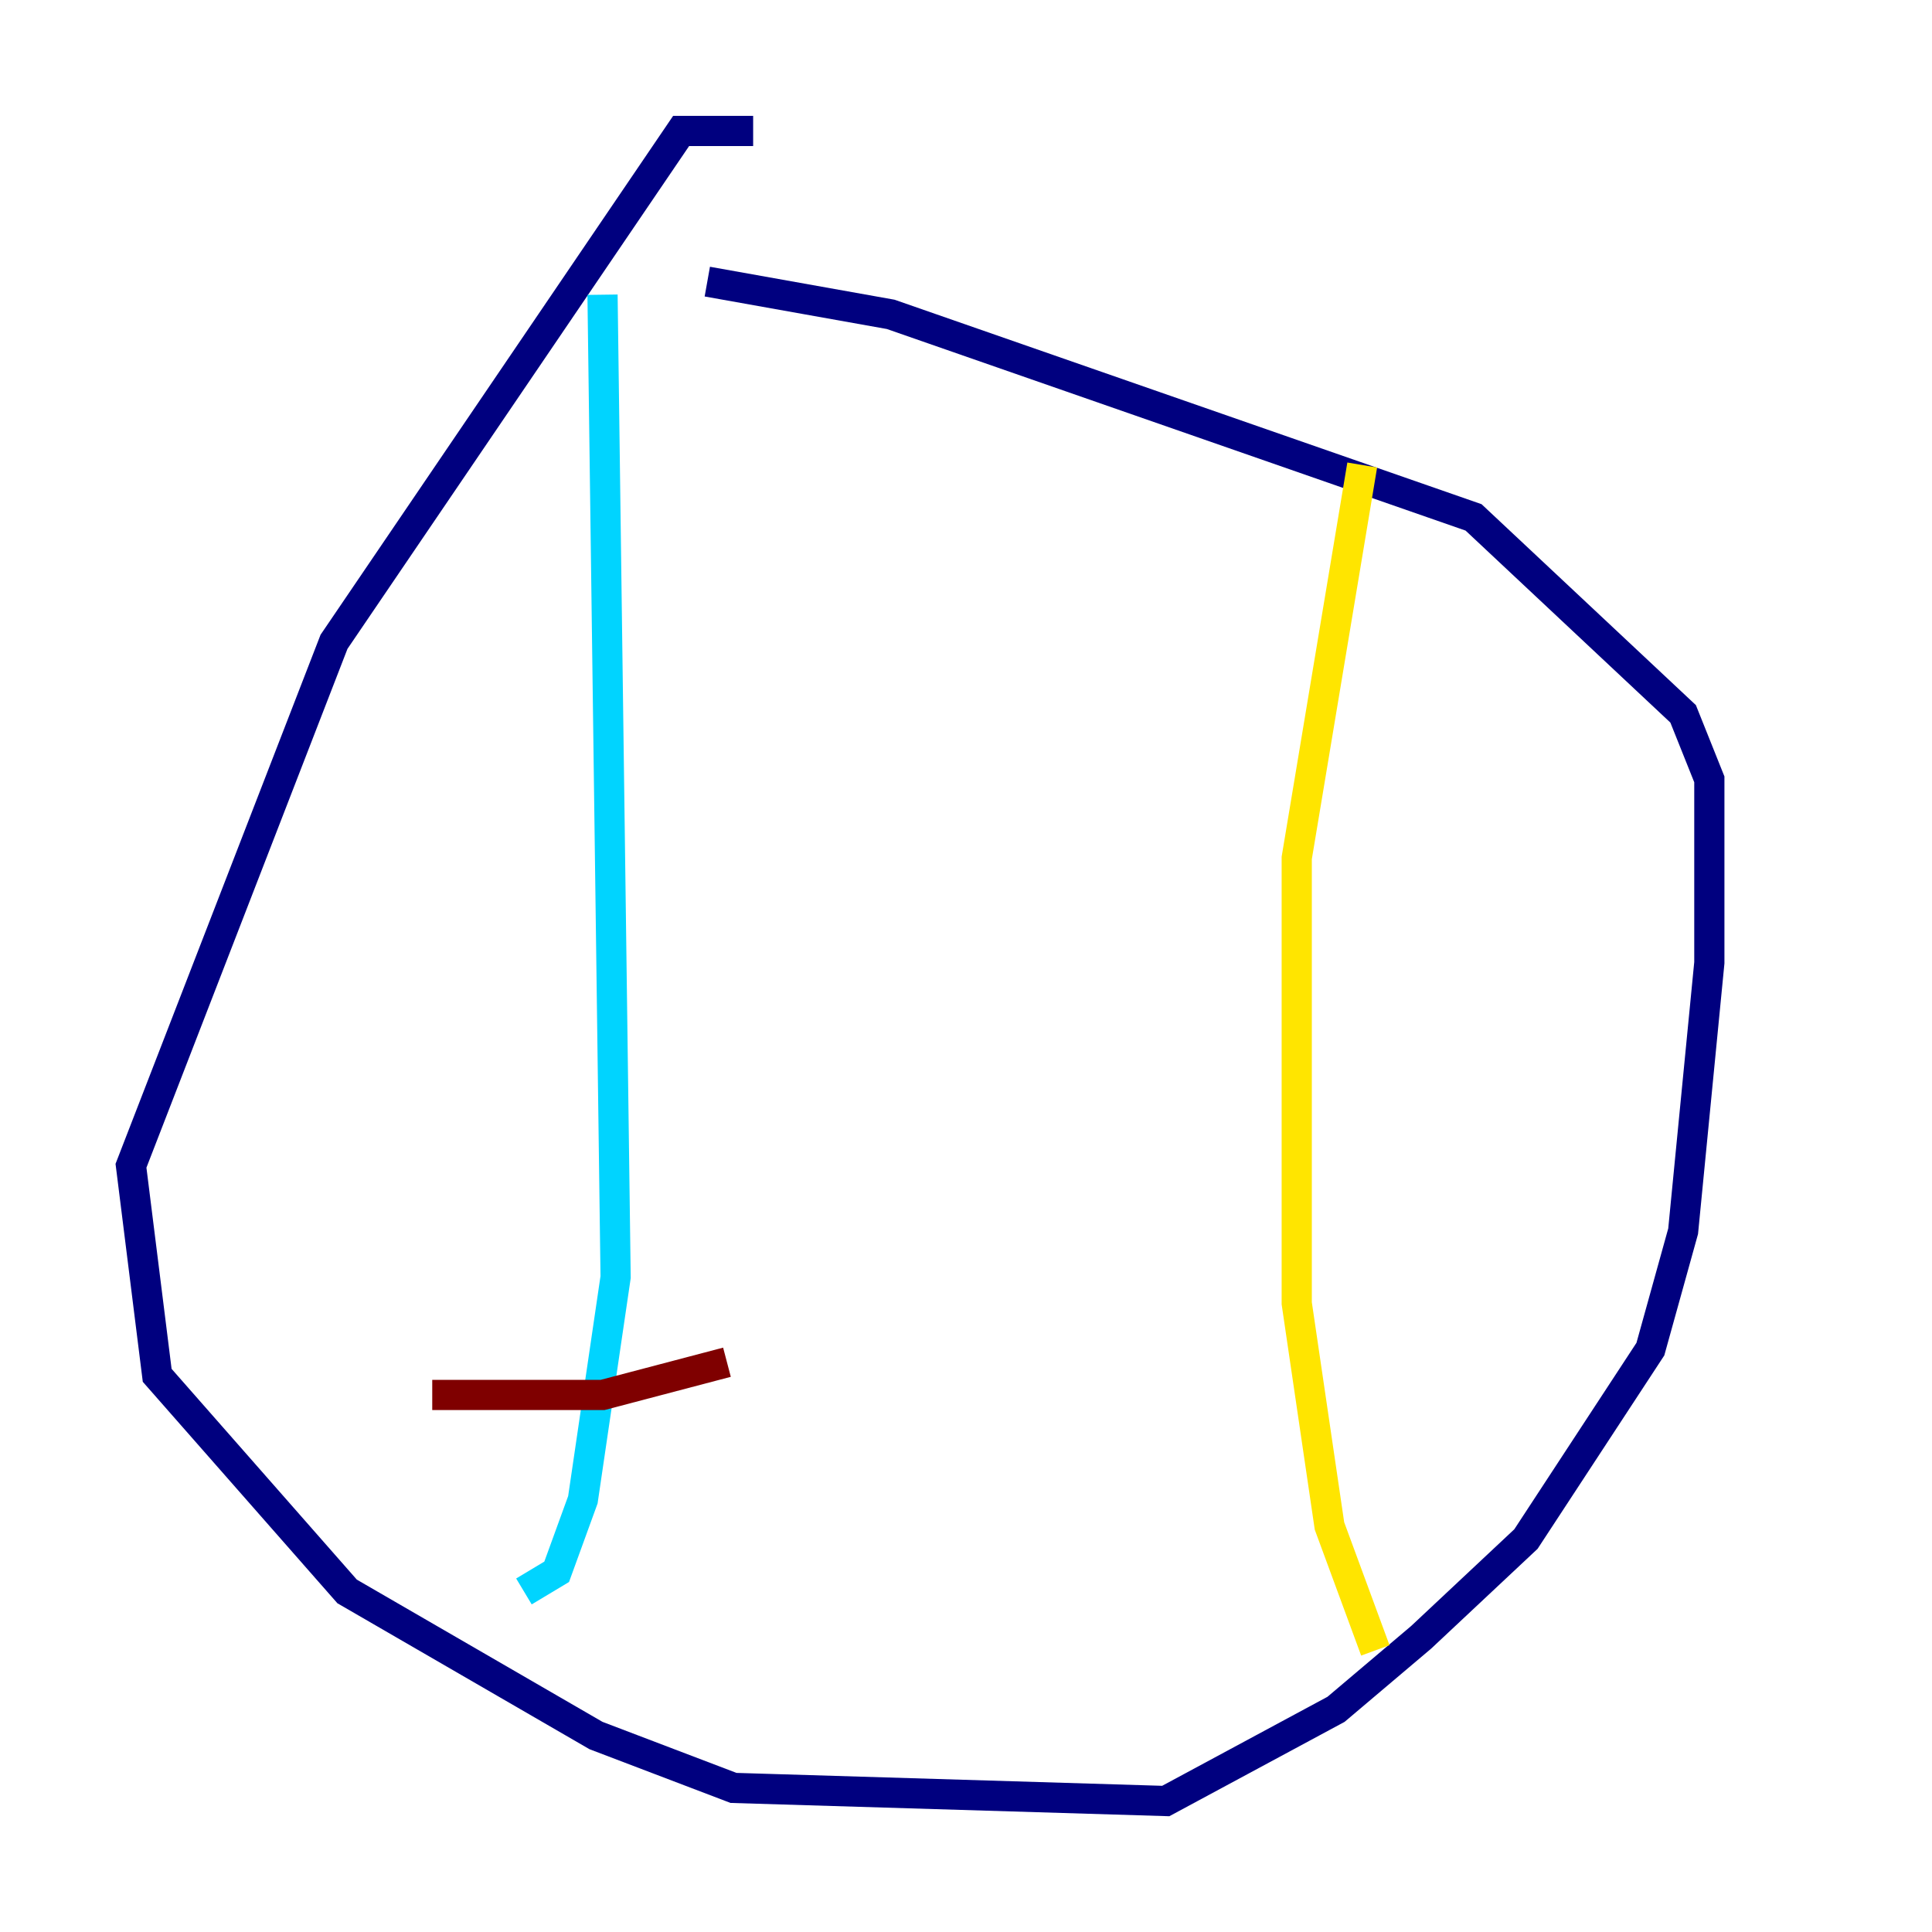 <?xml version="1.0" encoding="utf-8" ?>
<svg baseProfile="tiny" height="128" version="1.2" viewBox="0,0,128,128" width="128" xmlns="http://www.w3.org/2000/svg" xmlns:ev="http://www.w3.org/2001/xml-events" xmlns:xlink="http://www.w3.org/1999/xlink"><defs /><polyline fill="none" points="49.898,8.678 45.125,8.678 22.129,42.522 8.678,77.234 10.414,91.119 22.997,105.437 39.485,114.983 48.597,118.454 77.234,119.322 88.515,113.248 94.156,108.475 101.098,101.966 109.342,89.383 111.512,81.573 113.248,63.783 113.248,51.634 111.512,47.295 97.627,34.278 59.01,20.827 46.861,18.658" stroke="#00007f" stroke-width="2" /><polyline fill="none" points="39.919,19.525 40.786,84.61 38.617,99.363 36.881,104.136 34.712,105.437" stroke="#00d4ff" stroke-width="2" /><polyline fill="none" points="90.251,30.807 85.912,56.841 85.912,86.346 88.081,101.098 91.119,109.342" stroke="#ffe500" stroke-width="2" /><polyline fill="none" points="28.637,92.42 39.919,92.42 48.163,90.251" stroke="#7f0000" stroke-width="2" /></svg>
